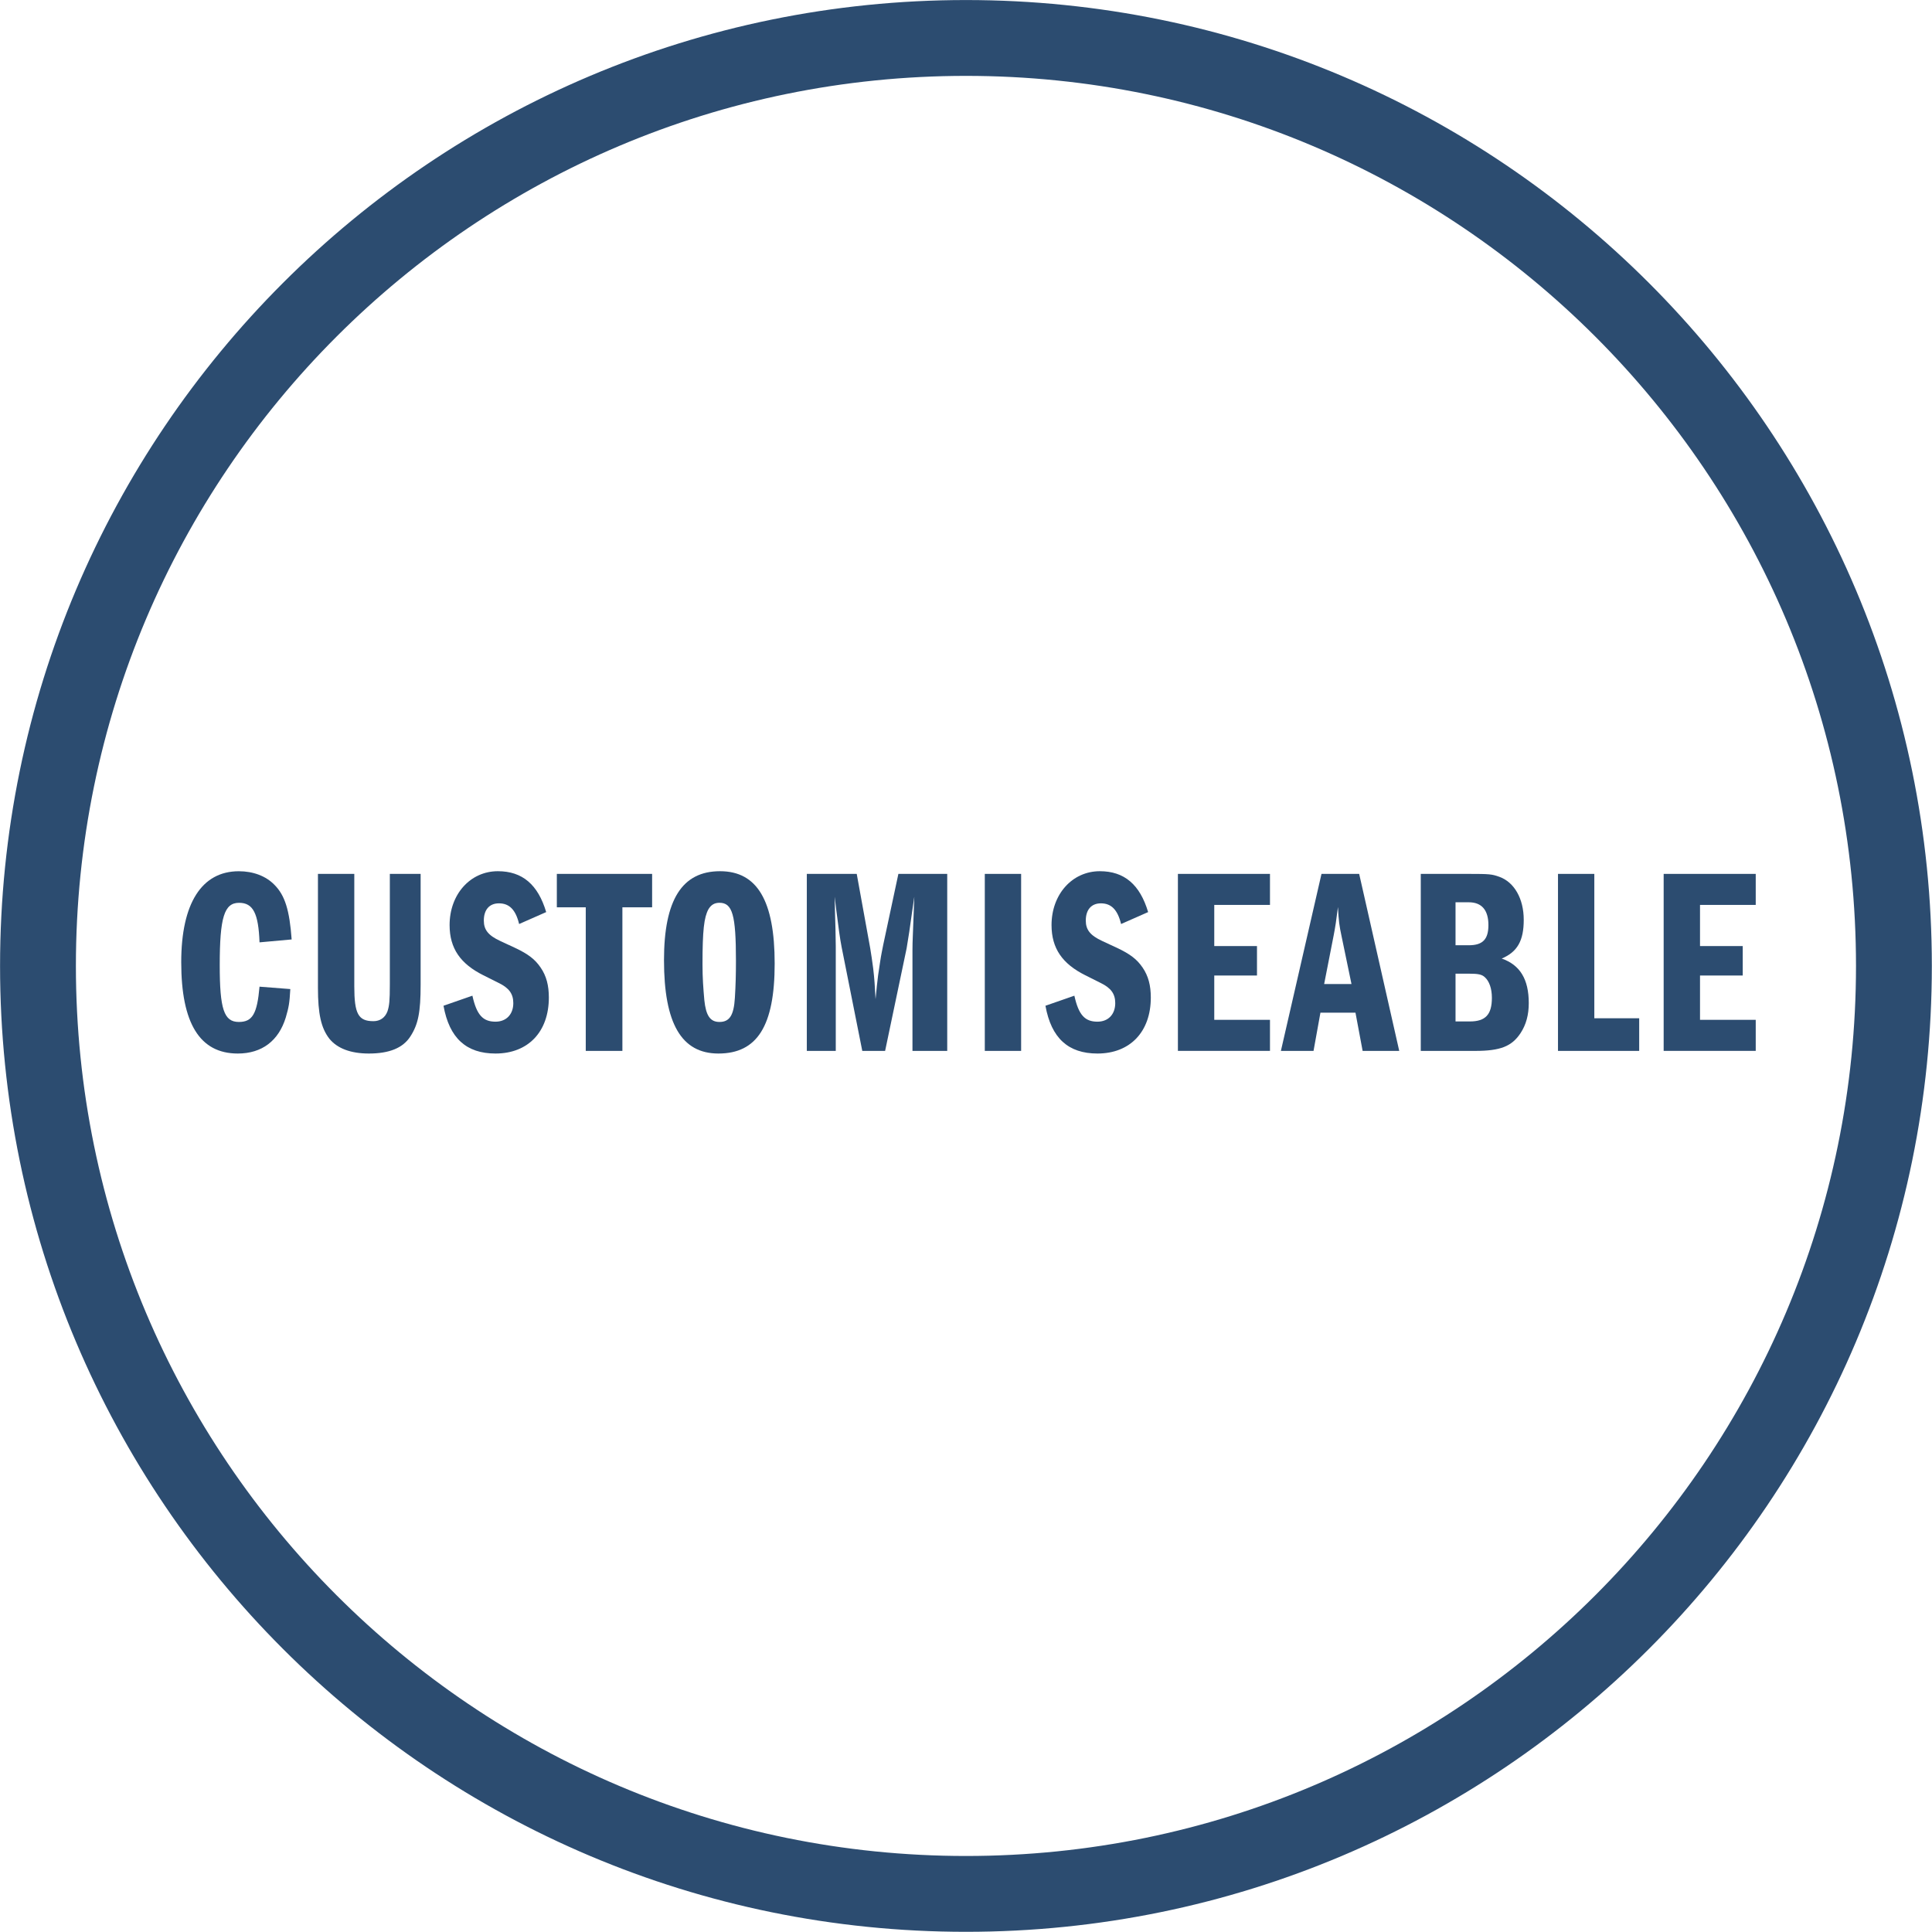 <?xml version="1.0" encoding="UTF-8" standalone="no"?>
<!-- Created with Inkscape (http://www.inkscape.org/) -->
<svg id="svg6727" xmlns:rdf="http://www.w3.org/1999/02/22-rdf-syntax-ns#" xmlns="http://www.w3.org/2000/svg" height="95.531" width="95.531" version="1.1" xmlns:cc="http://creativecommons.org/ns#" xmlns:dc="http://purl.org/dc/elements/1.1/">
<defs id="defs6729">
<clipPath id="clipPath312" clipPathUnits="userSpaceOnUse">
<path id="path314" d="M0,768,1024,768,1024,0,0,0,0,768z"/>
</clipPath>
</defs>
<g id="layer1" transform="translate(-152.562,-708.438)">
<g id="g308" transform="matrix(1.25,0,0,-1.25,-656.693,1011.899)">
<g id="g310" clip-path="url(#clipPath312)">
<g id="g316" transform="translate(657.67,205.492)">
<path id="path318" fill-rule="nonzero" fill="#2c4c70" d="m0,0c-0.042,1.145-0.252,1.564-0.809,1.564-0.587,0-0.765-0.578-0.765-2.467,0-1.743,0.168-2.246,0.756-2.246,0.535,0,0.723,0.314,0.818,1.396l1.218-0.095c-0.031-0.567-0.063-0.724-0.179-1.123-0.283-0.924-0.944-1.427-1.899-1.427-1.502,0-2.237,1.196-2.237,3.611,0,2.33,0.809,3.6,2.279,3.6,0.566,0,1.07-0.189,1.406-0.535,0.42-0.42,0.599-1.007,0.683-2.163l-1.271-0.115z"/>
</g>
<g id="g320" transform="translate(661.419,208.2)">
<path id="path322" fill-rule="nonzero" fill="#2c4c70" d="m0,0,0-4.451c0-1.081,0.157-1.375,0.756-1.375,0.263,0,0.462,0.137,0.556,0.389,0.074,0.22,0.094,0.43,0.094,1.06v4.377h1.218v-4.377c0-1.092-0.094-1.575-0.409-2.058-0.294-0.452-0.829-0.671-1.638-0.671-0.714,0-1.249,0.199-1.564,0.587-0.325,0.42-0.451,0.976-0.451,2.016v4.503h1.438z"/>
</g>
<g id="g324" transform="translate(667.939,206.217)">
<path id="path326" fill-rule="nonzero" fill="#2c4c70" d="m0,0c-0.136,0.566-0.388,0.818-0.798,0.818-0.378,0-0.598-0.252-0.598-0.682,0-0.367,0.178-0.588,0.651-0.808l0.588-0.273c0.514-0.242,0.787-0.451,1.008-0.777,0.231-0.336,0.325-0.714,0.325-1.186,0-1.355-0.819-2.215-2.11-2.215-1.155,0-1.827,0.608-2.057,1.89l1.143,0.398c0.168-0.756,0.411-1.028,0.914-1.028,0.43,0,0.704,0.294,0.704,0.734,0,0.367-0.168,0.599-0.578,0.798l-0.609,0.305c-0.902,0.451-1.333,1.06-1.333,1.984,0,1.218,0.818,2.131,1.91,2.131,0.966,0,1.586-0.526,1.911-1.617l-1.071-0.472z"/>
</g>
<g id="g328" transform="translate(672.024,201.198)">
<path id="path330" fill-rule="nonzero" fill="#2c4c70" d="m0,0-1.449,0,0,5.68-1.144,0,0,1.322,3.769,0,0-1.322h-1.176v-5.68z"/>
</g>
<g id="g332" transform="translate(675.424,206.794)">
<path id="path334" fill-rule="nonzero" fill="#2c4c70" d="m0,0c-0.168-0.315-0.231-0.819-0.231-2.163,0-0.566,0.031-0.944,0.073-1.428,0.063-0.608,0.231-0.86,0.598-0.86,0.4,0,0.568,0.263,0.61,0.955,0.031,0.504,0.042,0.913,0.042,1.47,0,1.805-0.137,2.289-0.652,2.289-0.199,0-0.336-0.084-0.44-0.263m2.624-2.142c0-2.466-0.692-3.558-2.226-3.558-1.459,0-2.152,1.185-2.152,3.695,0,2.383,0.714,3.517,2.216,3.517,1.47,0,2.162-1.165,2.162-3.654"/>
</g>
<g id="g336" transform="translate(679.32,208.2)">
<path id="path338" fill-rule="nonzero" fill="#2c4c70" d="m0,0,1.974,0,0.535-2.949c0.042-0.232,0.074-0.494,0.116-0.788,0.052-0.441,0.063-0.661,0.094-1.218,0.021,0.231,0.042,0.41,0.052,0.525,0.022,0.242,0.064,0.546,0.126,0.935,0.042,0.294,0.095,0.524,0.126,0.692l0.599,2.803h1.932v-7.002h-1.375v3.979c0,0.377,0.02,0.629,0.051,1.544l0.022,0.577-0.084-0.577-0.115-0.809-0.106-0.661-0.85-4.053h-0.903l-0.819,4.115c-0.063,0.316-0.126,0.798-0.21,1.459l-0.062,0.526,0.01-0.557,0.021-0.734,0.011-0.662v-4.147h-1.145v7.002z"/>
</g>
<path id="path340" fill-rule="nonzero" fill="#2c4c70" d="m686.36,208.2,1.437,0,0-7.002-1.437,0,0,7.002z"/>
<g id="g342" transform="translate(691.751,206.217)">
<path id="path344" fill-rule="nonzero" fill="#2c4c70" d="m0,0c-0.137,0.566-0.389,0.818-0.798,0.818-0.378,0-0.598-0.252-0.598-0.682,0-0.367,0.178-0.588,0.651-0.808l0.588-0.273c0.513-0.242,0.787-0.451,1.008-0.777,0.23-0.336,0.325-0.714,0.325-1.186,0-1.355-0.82-2.215-2.111-2.215-1.154,0-1.826,0.608-2.057,1.89l1.144,0.398c0.168-0.756,0.41-1.028,0.913-1.028,0.431,0,0.704,0.294,0.704,0.734,0,0.367-0.168,0.599-0.578,0.798l-0.608,0.305c-0.903,0.451-1.334,1.06-1.334,1.984,0,1.218,0.819,2.131,1.911,2.131,0.966,0,1.585-0.526,1.91-1.617l-1.07-0.472z"/>
</g>
<g id="g346" transform="translate(695.437,205.345)">
<path id="path348" fill-rule="nonzero" fill="#2c4c70" d="m0,0,1.69,0,0-1.165-1.69,0,0-1.753,2.204,0,0-1.228-3.642,0,0,7.001,3.642,0,0-1.227h-2.204v-1.628z"/>
</g>
<g id="g350" transform="translate(700.477,205.713)">
<path id="path352" fill-rule="nonzero" fill="#2c4c70" d="M0,0c-0.095,0.451-0.116,0.598-0.147,1.176-0.063-0.515-0.105-0.788-0.168-1.114l-0.378-1.931h1.081l-0.388,1.869zm0.692,2.487,1.585-7.002-1.448,0-0.283,1.512-1.386,0-0.273-1.512-1.291,0,1.606,7.002,1.49,0z"/>
</g>
<g id="g354" transform="translate(705.548,202.363)">
<path id="path356" fill-rule="nonzero" fill="#2c4c70" d="M0,0c0.619,0,0.871,0.273,0.871,0.935,0,0.367-0.104,0.661-0.283,0.819-0.115,0.104-0.252,0.136-0.63,0.136h-0.525v-1.89h0.567zm-0.042,3.014c0.546,0,0.776,0.23,0.776,0.798,0,0.587-0.261,0.902-0.776,0.902h-0.525v-1.7h0.525zm-1.9,2.823,1.9,0c0.818,0,0.913-0.01,1.207-0.115,0.588-0.21,0.966-0.861,0.966-1.701,0-0.83-0.252-1.27-0.871-1.533,0.724-0.252,1.07-0.818,1.07-1.763,0-0.462-0.104-0.851-0.325-1.187-0.347-0.524-0.798-0.703-1.795-0.703h-2.152v7.002z"/>
</g>
<g id="g358" transform="translate(709.034,208.2)">
<path id="path360" fill-rule="nonzero" fill="#2c4c70" d="m0,0,1.437,0,0-5.711,1.775,0,0-1.291h-3.212v7.002z"/>
</g>
<g id="g362" transform="translate(714.652,205.345)">
<path id="path364" fill-rule="nonzero" fill="#2c4c70" d="m0,0,1.69,0,0-1.165-1.69,0,0-1.753,2.204,0,0-1.228-3.642,0,0,7.001,3.642,0,0-1.227h-2.204v-1.628z"/>
</g>
</g>
</g>
<path id="path1814" stroke-linejoin="miter" d="m246.21,756.2c0,25.341-20.544,45.885-45.885,45.885s-45.885-20.544-45.885-45.885,20.544-45.885,45.885-45.885,45.885,20.544,45.885,45.885z" stroke="#2c4c70" stroke-linecap="butt" stroke-miterlimit="10" stroke-dasharray="none" stroke-width="3.75" fill="none"/>
</g>
</svg>
